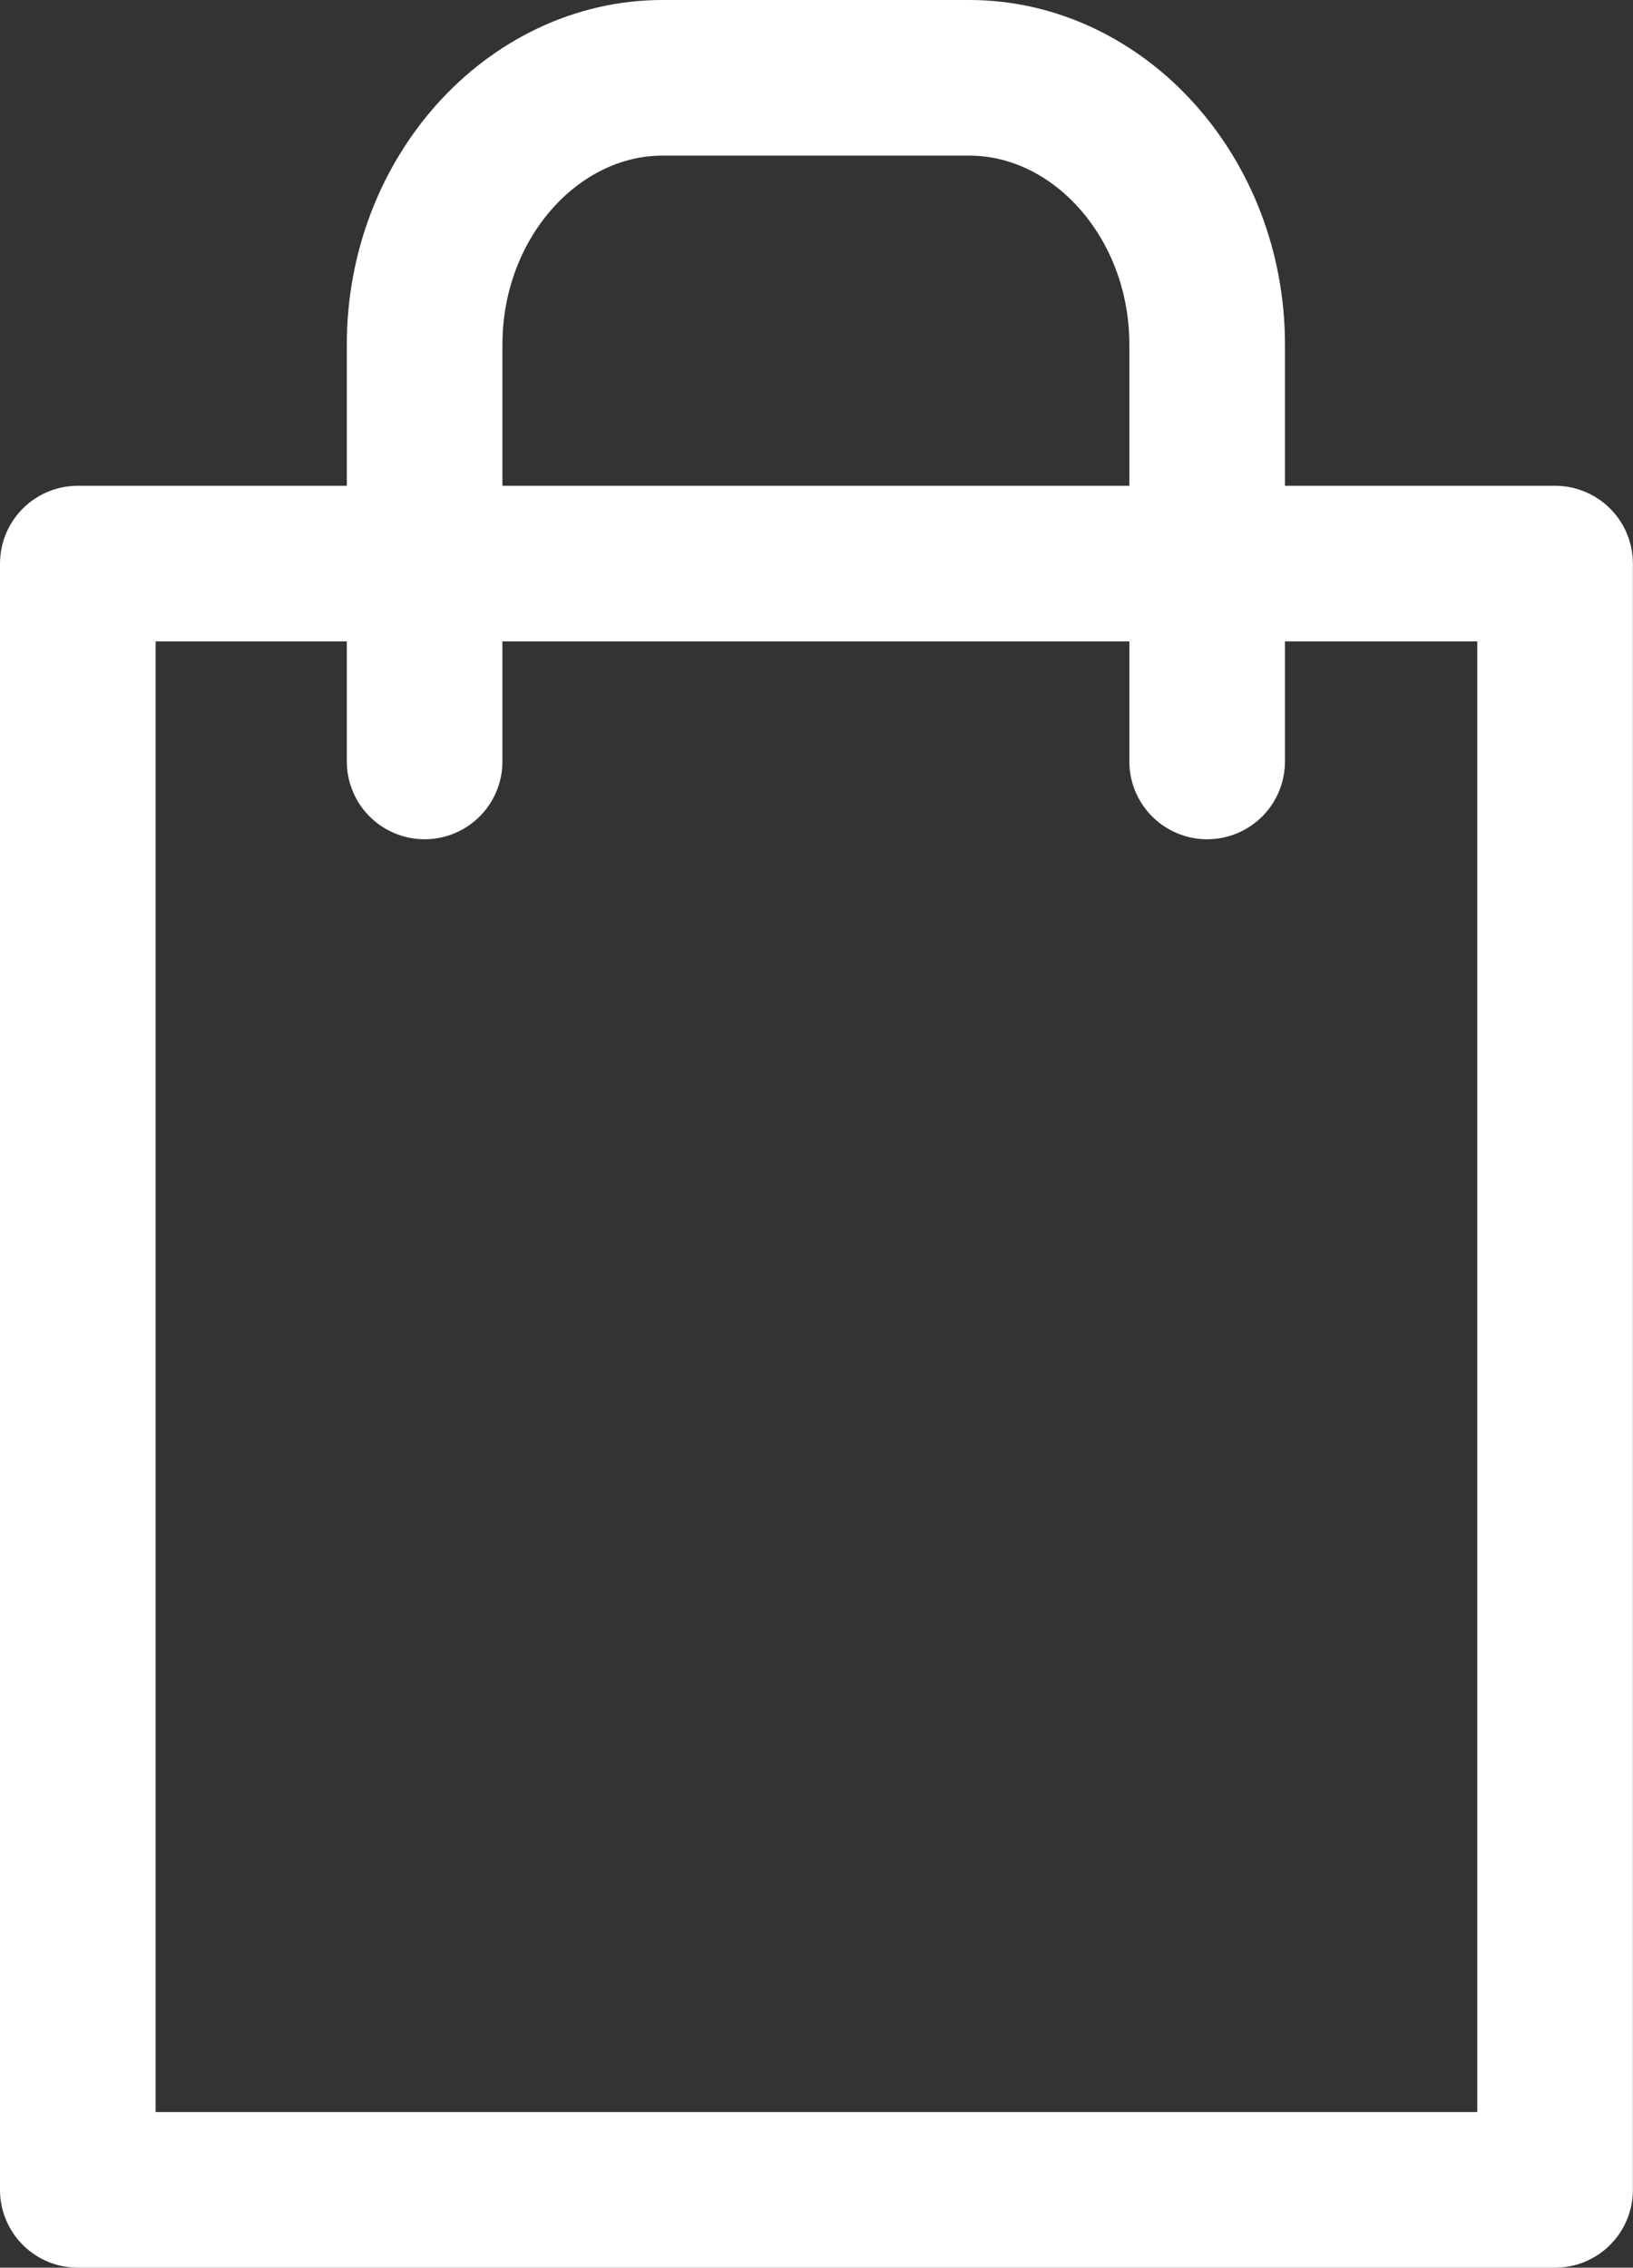<svg width="14.691" height="20.4" viewBox="0 0 14.691 20.4" fill="none" xmlns="http://www.w3.org/2000/svg" xmlns:xlink="http://www.w3.org/1999/xlink">
	<rect x="0" y="0" width="14.691" height="20.4" fill="#333333" stroke="none"/>
	<desc>
			Created with Pixso.
	</desc>
	<defs/>
	<path id="Vector" d="M13.99 5.07L13.99 19.7L0.7 19.7L0.7 5.07L13.99 5.07Z" stroke="#FFFFFF" stroke-opacity="1" stroke-width="1.4" stroke-linejoin="round"/>
	<path id="Vector" d="M3.82 6.85L3.82 3.1C3.82 1.77 4.8 0.7 5.96 0.7L8.72 0.7C9.88 0.7 10.86 1.77 10.86 3.1L10.86 6.85" stroke="#FFFFFF" stroke-opacity="1" stroke-width="1.4" stroke-linejoin="round" stroke-linecap="round"/>
</svg>
